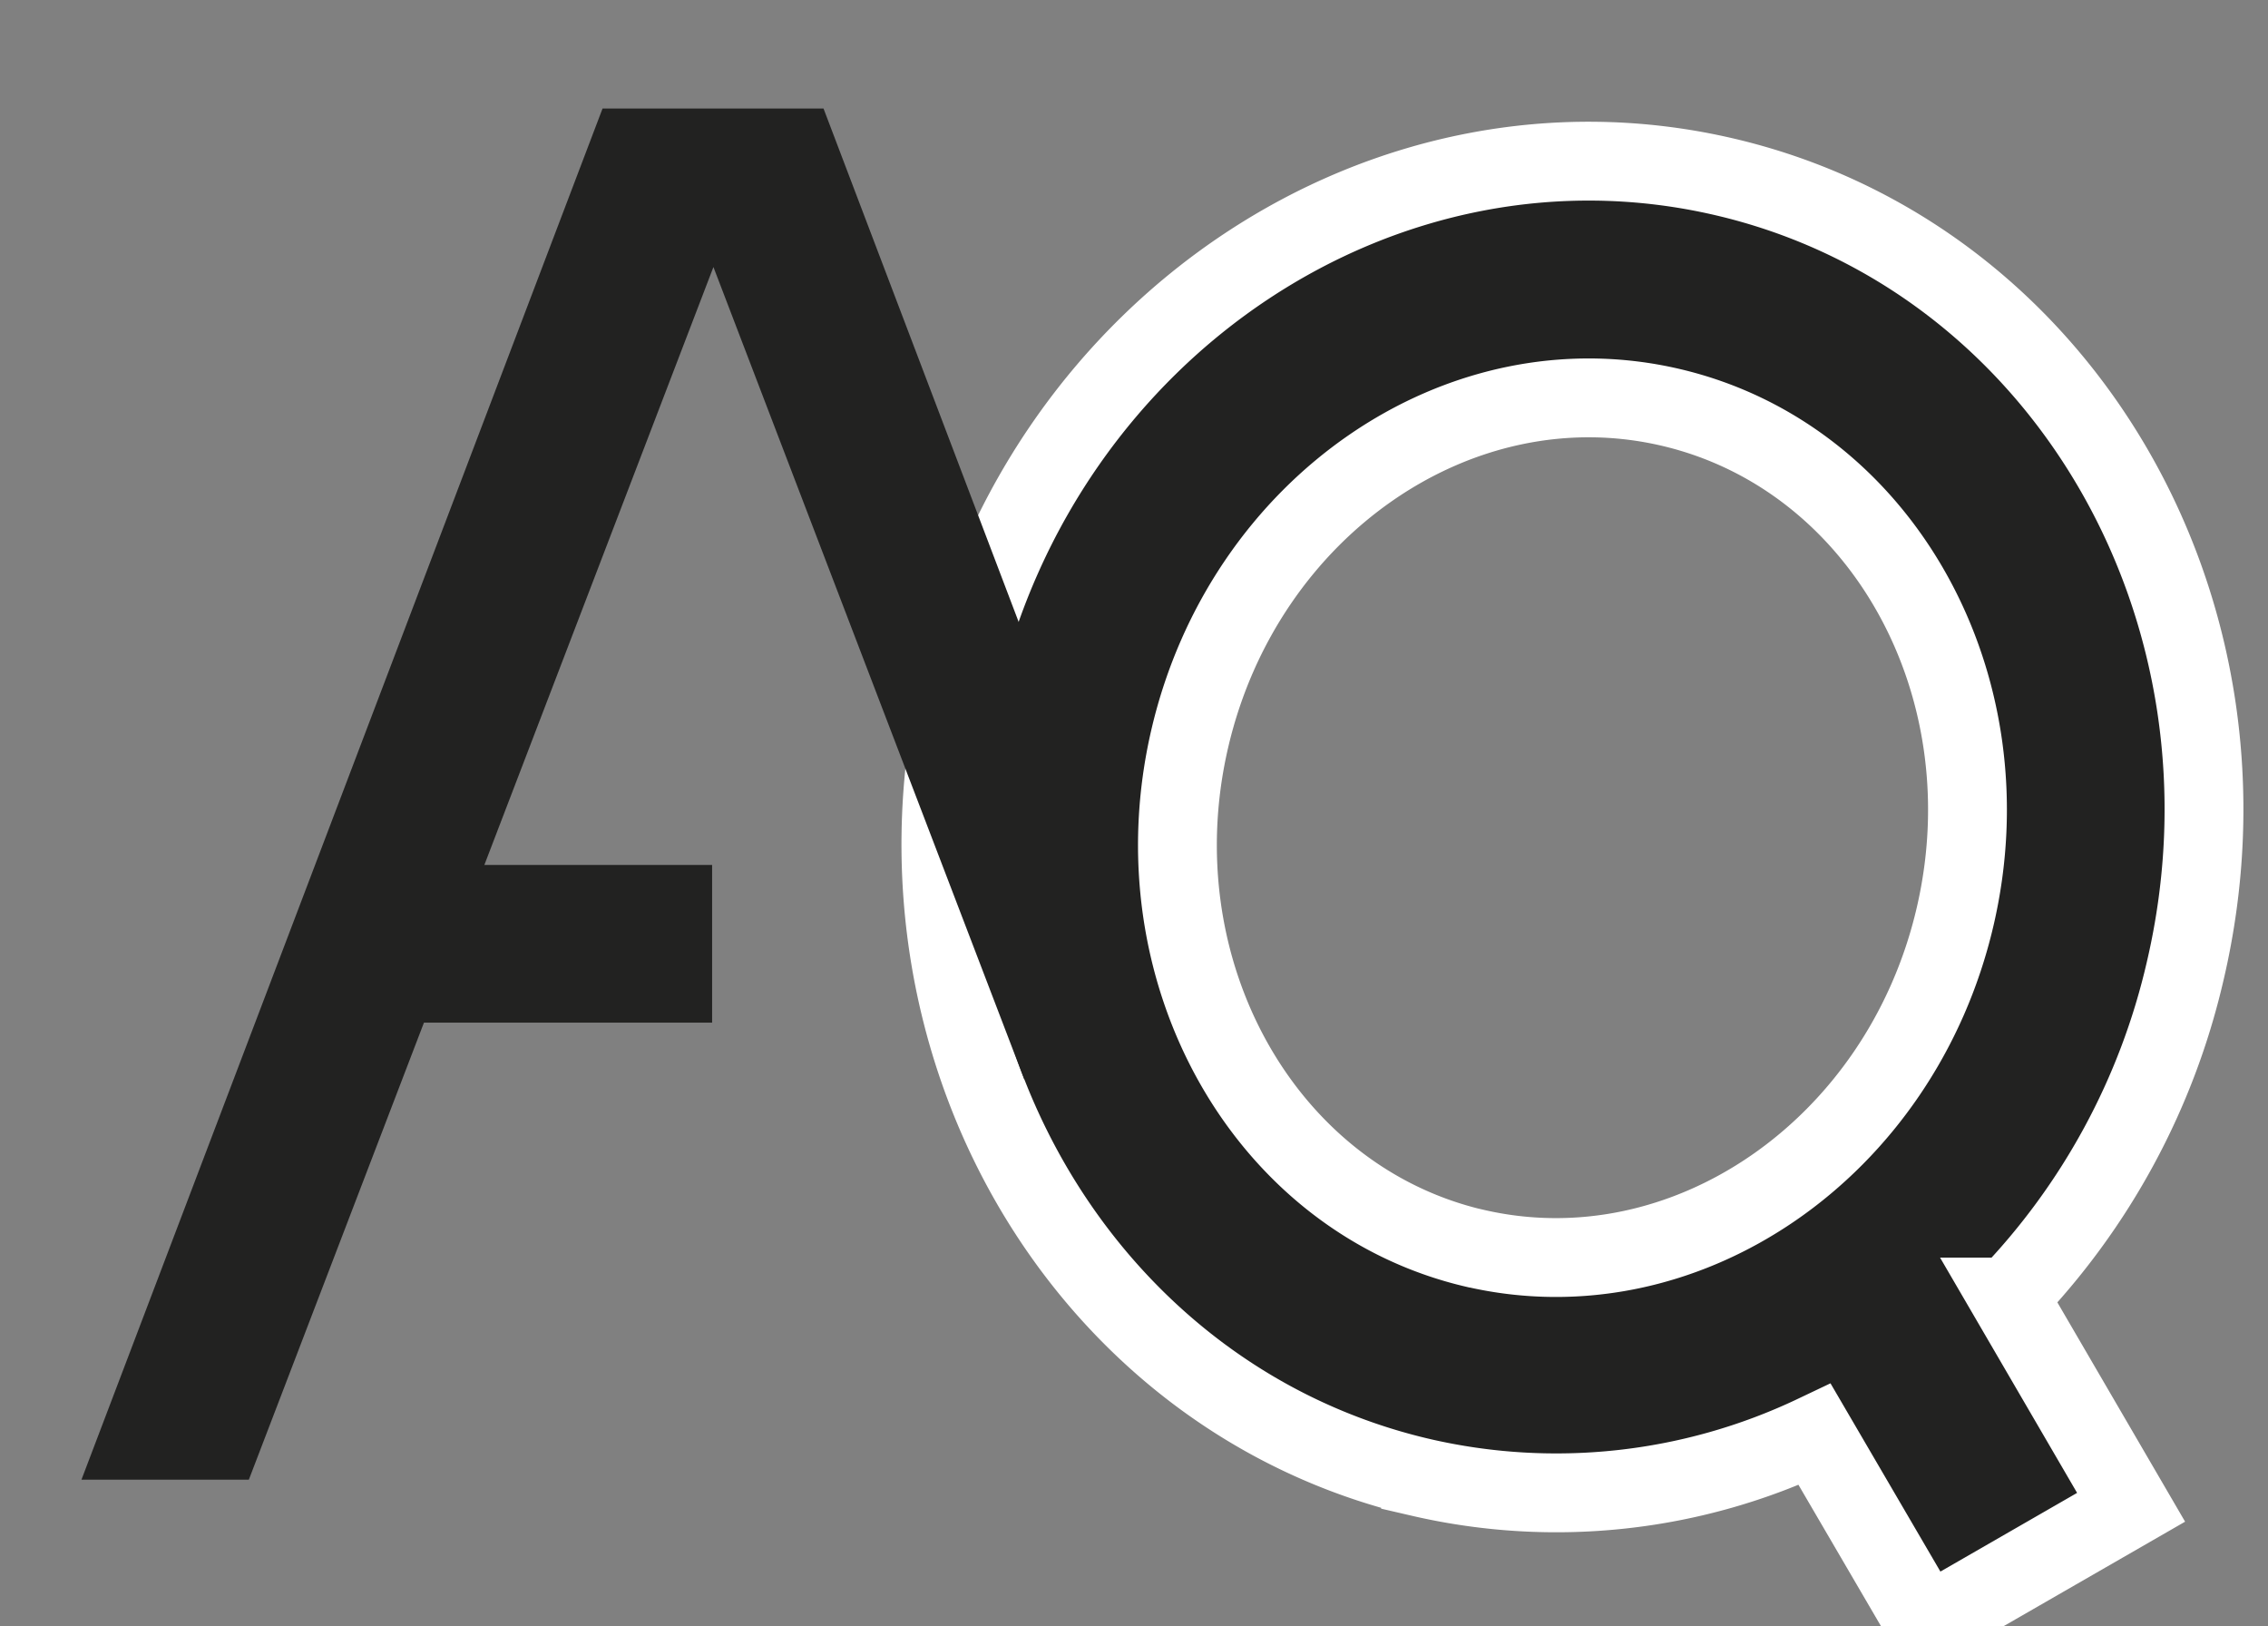 <svg id="Laag_1" data-name="Laag 1" xmlns="http://www.w3.org/2000/svg" viewBox="0 0 86.31 61.88"><rect x="0" y="0" width="86.31" height="61.88" fill="#808080" stroke="none"/><defs><style>.cls-1,.cls-2,.cls-3{fill:#222221;}.cls-1{stroke:#fff;stroke-width:3px;}.cls-1,.cls-3{stroke-miterlimit:10;}.cls-3{stroke:#222221;stroke-width:6px;}</style></defs><path class="cls-1" d="M81.1,57.35l-4.66-8a26.45,26.45,0,0,0,6.72-12.41c3.2-13.67-4.65-27.2-17.53-30.21S39.72,12.37,36.52,26s4.66,27.2,17.54,30.21a22.88,22.88,0,0,0,15-1.63l4.24,7.26Zm-25-9.86c-8-1.88-12.88-10.58-10.82-19.4S55.55,13.62,63.58,15.5,76.46,26.07,74.4,34.89,64.13,49.36,56.11,47.49Z"/><polygon class="cls-2" points="38.98 41.07 27.15 10.16 9.47 56.3 3.1 56.3 22.93 4.13 31.34 4.13 43.71 36.67 38.98 41.07"/><line class="cls-3" x1="14.07" y1="35.91" x2="27.1" y2="35.91"/></svg>